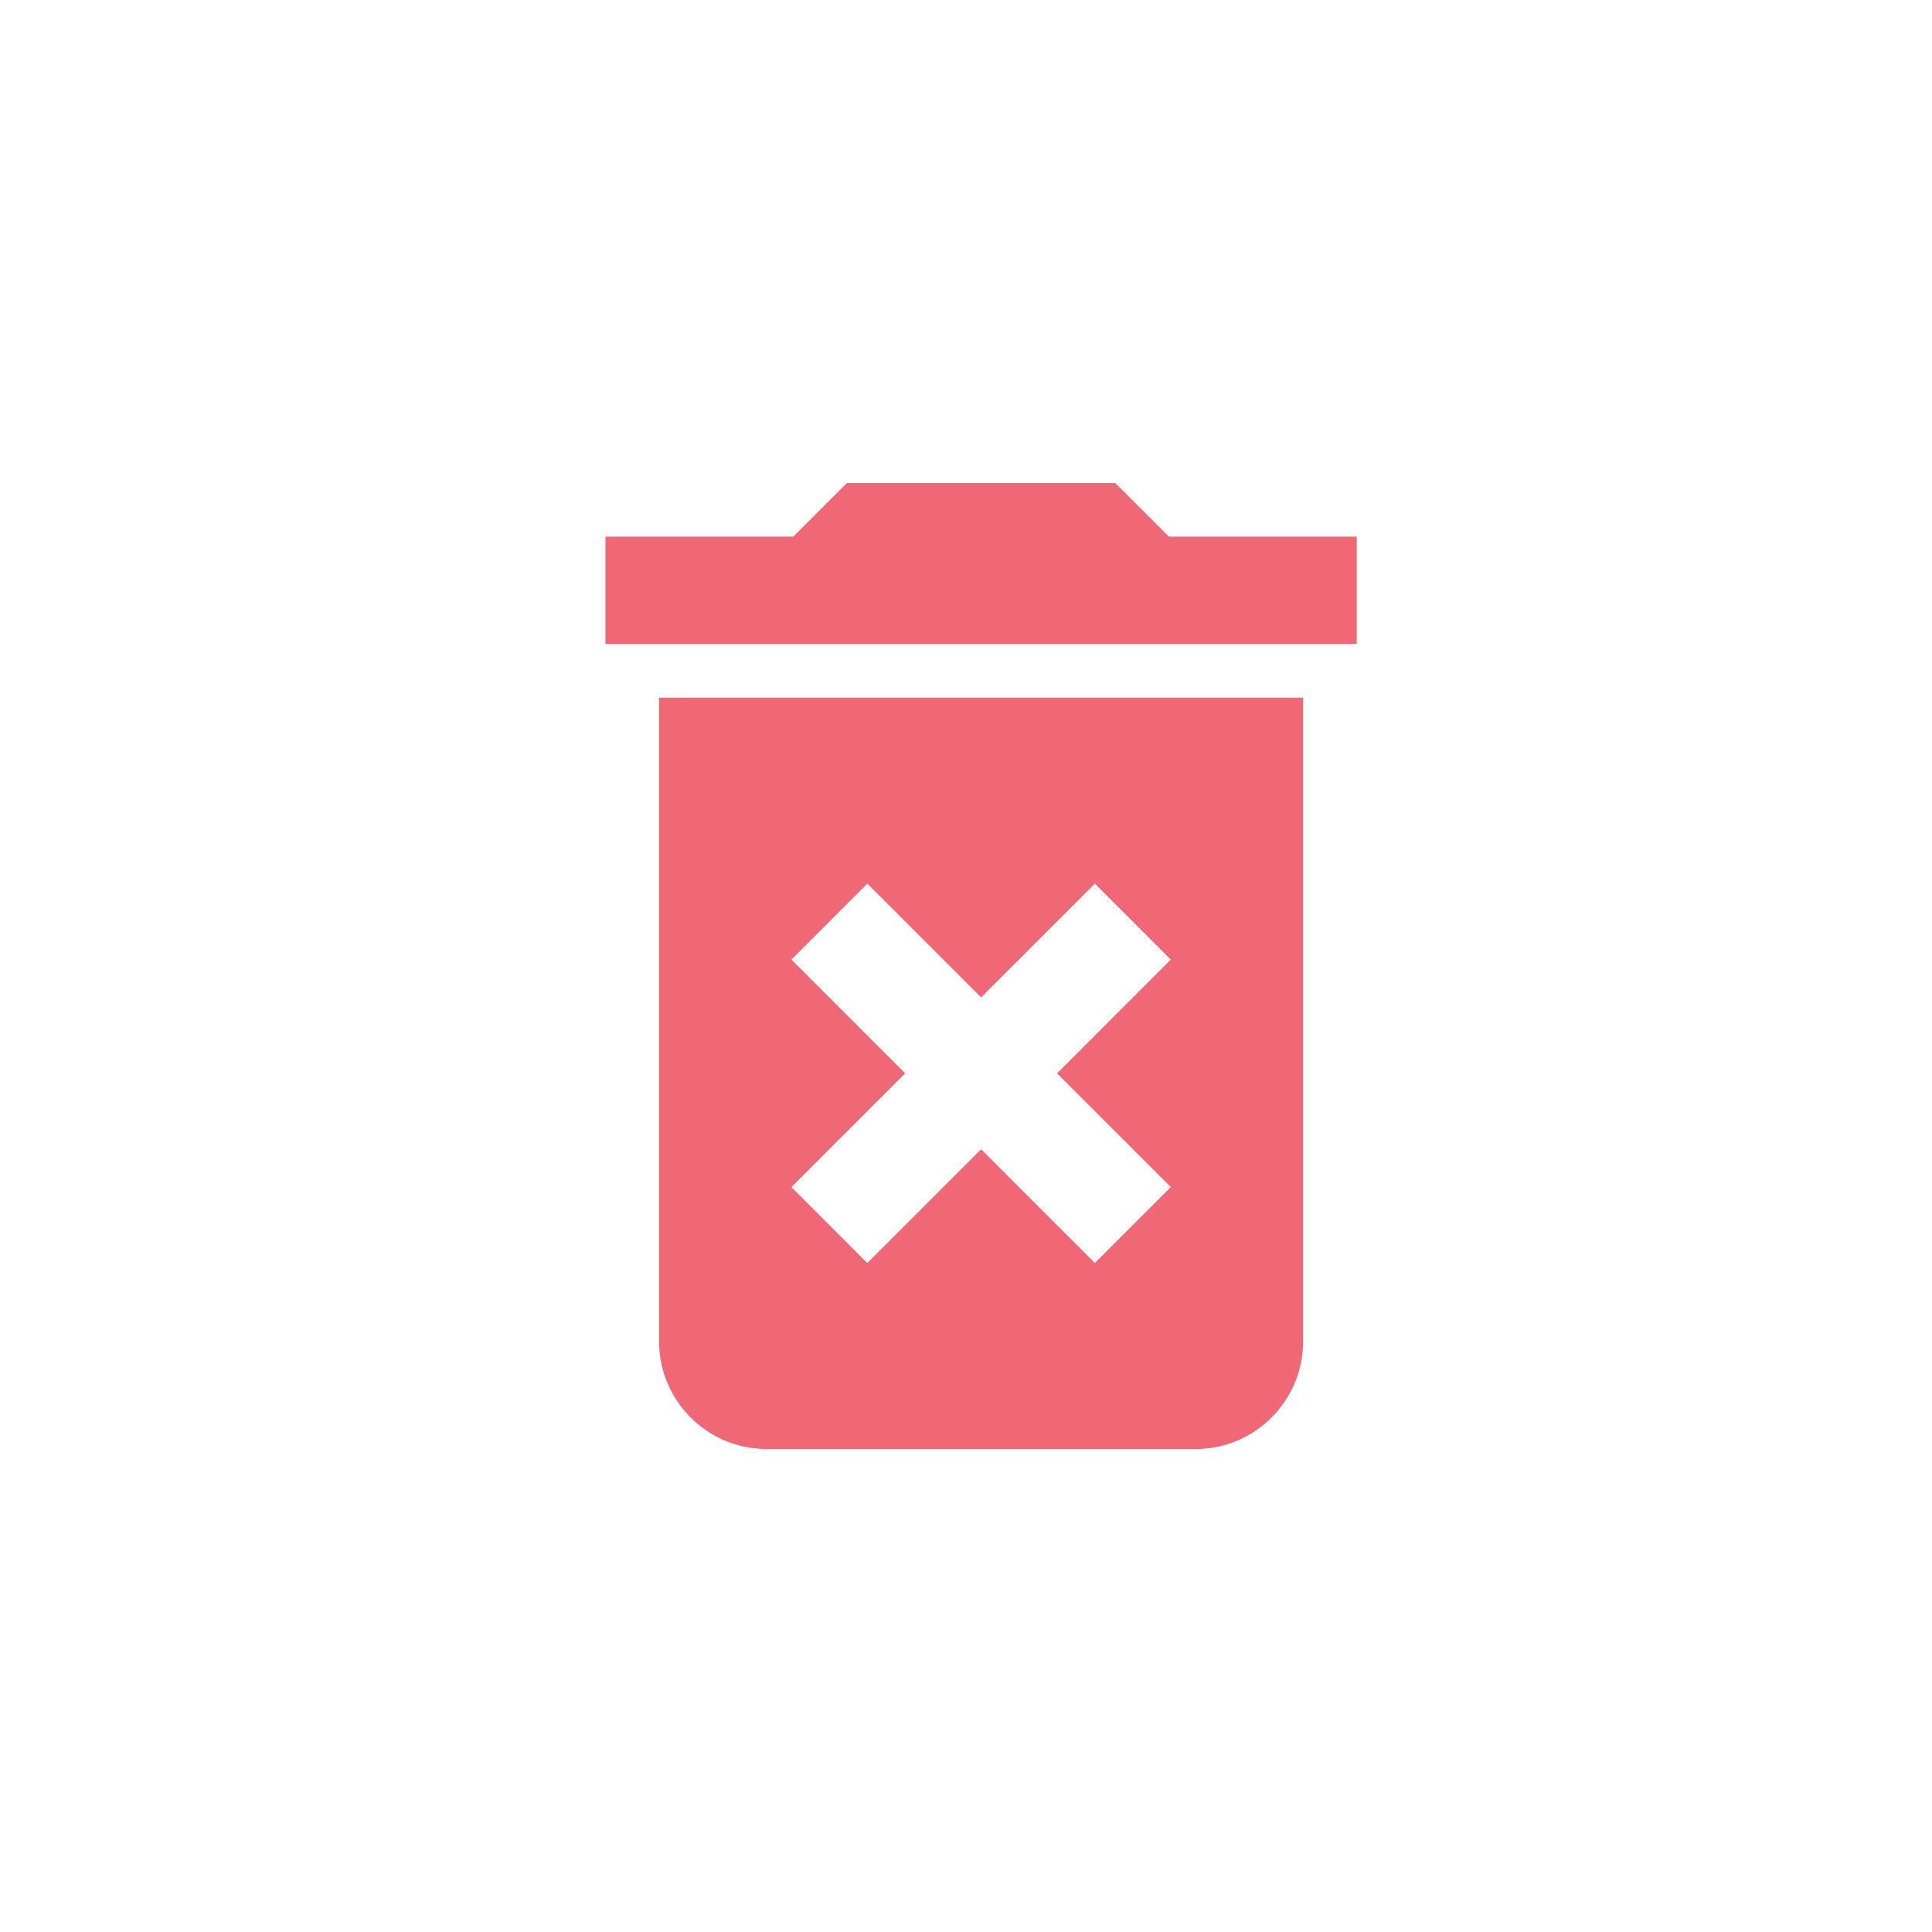<?xml version="1.0" encoding="UTF-8"?>
<svg width="48px" height="48px" viewBox="0 0 48 48" version="1.1" xmlns="http://www.w3.org/2000/svg" xmlns:xlink="http://www.w3.org/1999/xlink">
    <!-- Generator: Sketch 63.1 (92452) - https://sketch.com -->
    <title>Icon/Delete</title>
    <desc>Created with Sketch.</desc>
    <g id="Icon/Delete" stroke="none" stroke-width="1" fill="none" fill-rule="evenodd">
        <g id="icon/delete">
            <rect id="Rectangle" x="0" y="0" width="48" height="48"></rect>
            <g id="rubbish" transform="translate(15, 12)" fill="#F06775" fill-rule="nonzero">
                <path d="M1.375,21.333 C1.375,22.8 2.575,24 4.042,24 L14.708,24 C16.175,24 17.375,22.8 17.375,21.333 L17.375,5.333 L1.375,5.333 L1.375,21.333 Z M4.662,11.84 L6.548,9.953 L9.375,12.78 L12.202,9.953 L14.088,11.84 L11.262,14.667 L14.088,17.493 L12.202,19.38 L9.375,16.553 L6.548,19.38 L4.662,17.493 L7.488,14.667 L4.662,11.84 Z" id="Shape"></path>
                <polygon id="Path" points="14.042 1.333 12.708 0 6.042 0 4.708 1.333 0.042 1.333 0.042 4 18.708 4 18.708 1.333"></polygon>
            </g>
        </g>
    </g>
</svg>